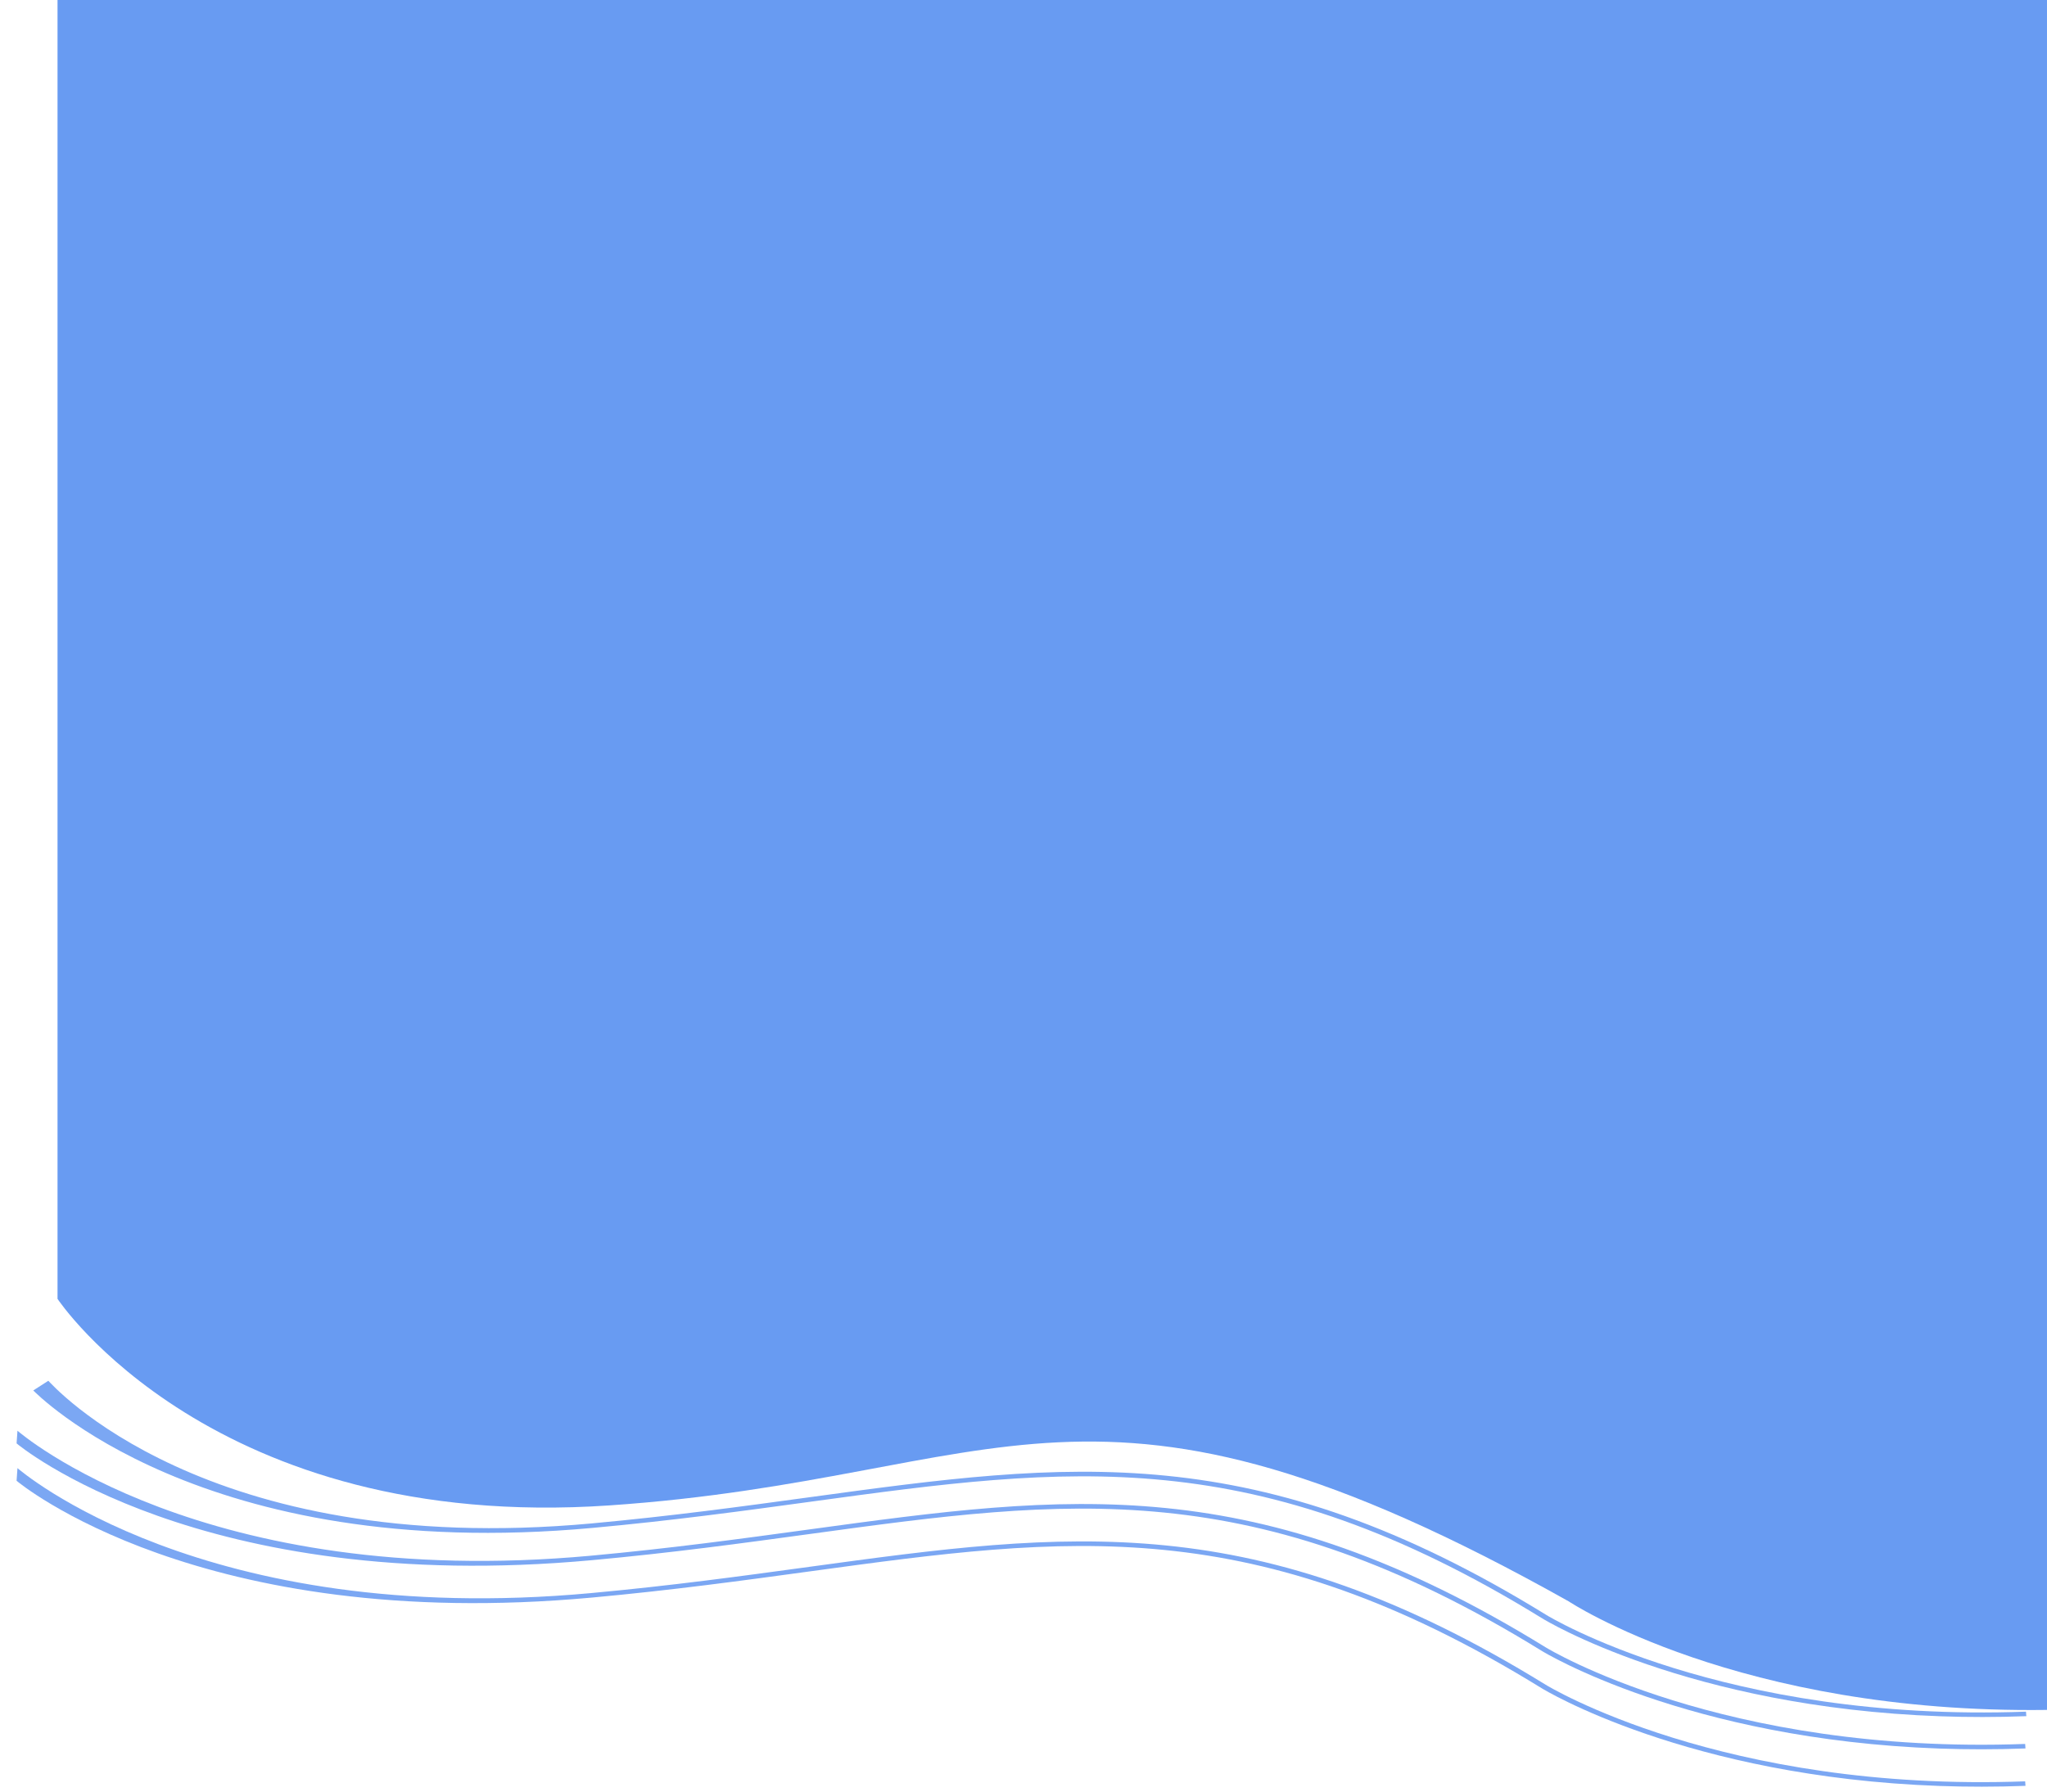 <svg width="602" height="527" viewBox="0 0 602 527" fill="none" xmlns="http://www.w3.org/2000/svg">
<path opacity="0.8" d="M16.918 0V382.053C16.918 382.053 62.364 450.788 179.207 442.811C296.049 434.835 320.282 391.876 461.358 471.049C461.358 471.049 511.126 504.185 601.999 502.967V0H16.918Z" fill="#4382EE"/>
<path opacity="0.7" d="M570.735 504.84C496.397 502.223 454.048 476.364 453.598 476.067C368.951 423.883 314.3 431.342 238.678 441.686C218.621 444.428 197.861 447.266 174.263 449.43C58.932 460.019 10.315 409.456 9.782 408.996L14.216 406.149C14.731 406.595 59.805 458.593 173.998 448.11C197.557 445.946 218.261 443.119 238.299 440.376C314.453 429.971 369.465 422.457 454.817 475.067C455.341 475.393 506.729 506.744 595.822 503.478L595.918 504.804C587.168 505.138 578.763 505.123 570.735 504.84Z" fill="#4382EE"/>
<path opacity="0.7" d="M570.491 514.336C496.152 511.719 453.803 485.86 453.353 485.563C368.706 433.379 314.055 440.838 238.433 451.182C218.377 453.925 197.616 456.763 174.019 458.926C58.687 469.516 5.41 425.026 4.877 424.566L5.138 420.841C5.653 421.287 59.56 468.089 173.753 457.607C197.312 455.442 218.016 452.615 238.054 449.872C314.208 439.467 369.221 431.953 454.573 484.564C455.096 484.889 506.485 516.24 595.577 512.974L595.673 514.301C586.923 514.634 578.519 514.619 570.491 514.336Z" fill="#4382EE"/>
<path opacity="0.7" d="M570.491 525.336C496.152 522.719 453.803 496.86 453.353 496.563C368.706 444.379 314.055 451.838 238.433 462.182C218.377 464.925 197.616 467.763 174.019 469.926C58.687 480.516 5.41 436.026 4.877 435.566L5.138 431.841C5.653 432.287 59.56 479.089 173.753 468.607C197.312 466.442 218.016 463.615 238.054 460.872C314.208 450.467 369.221 442.953 454.573 495.564C455.096 495.889 506.485 527.24 595.577 523.974L595.673 525.301C586.923 525.634 578.519 525.619 570.491 525.336Z" fill="#4382EE"/>
</svg>
